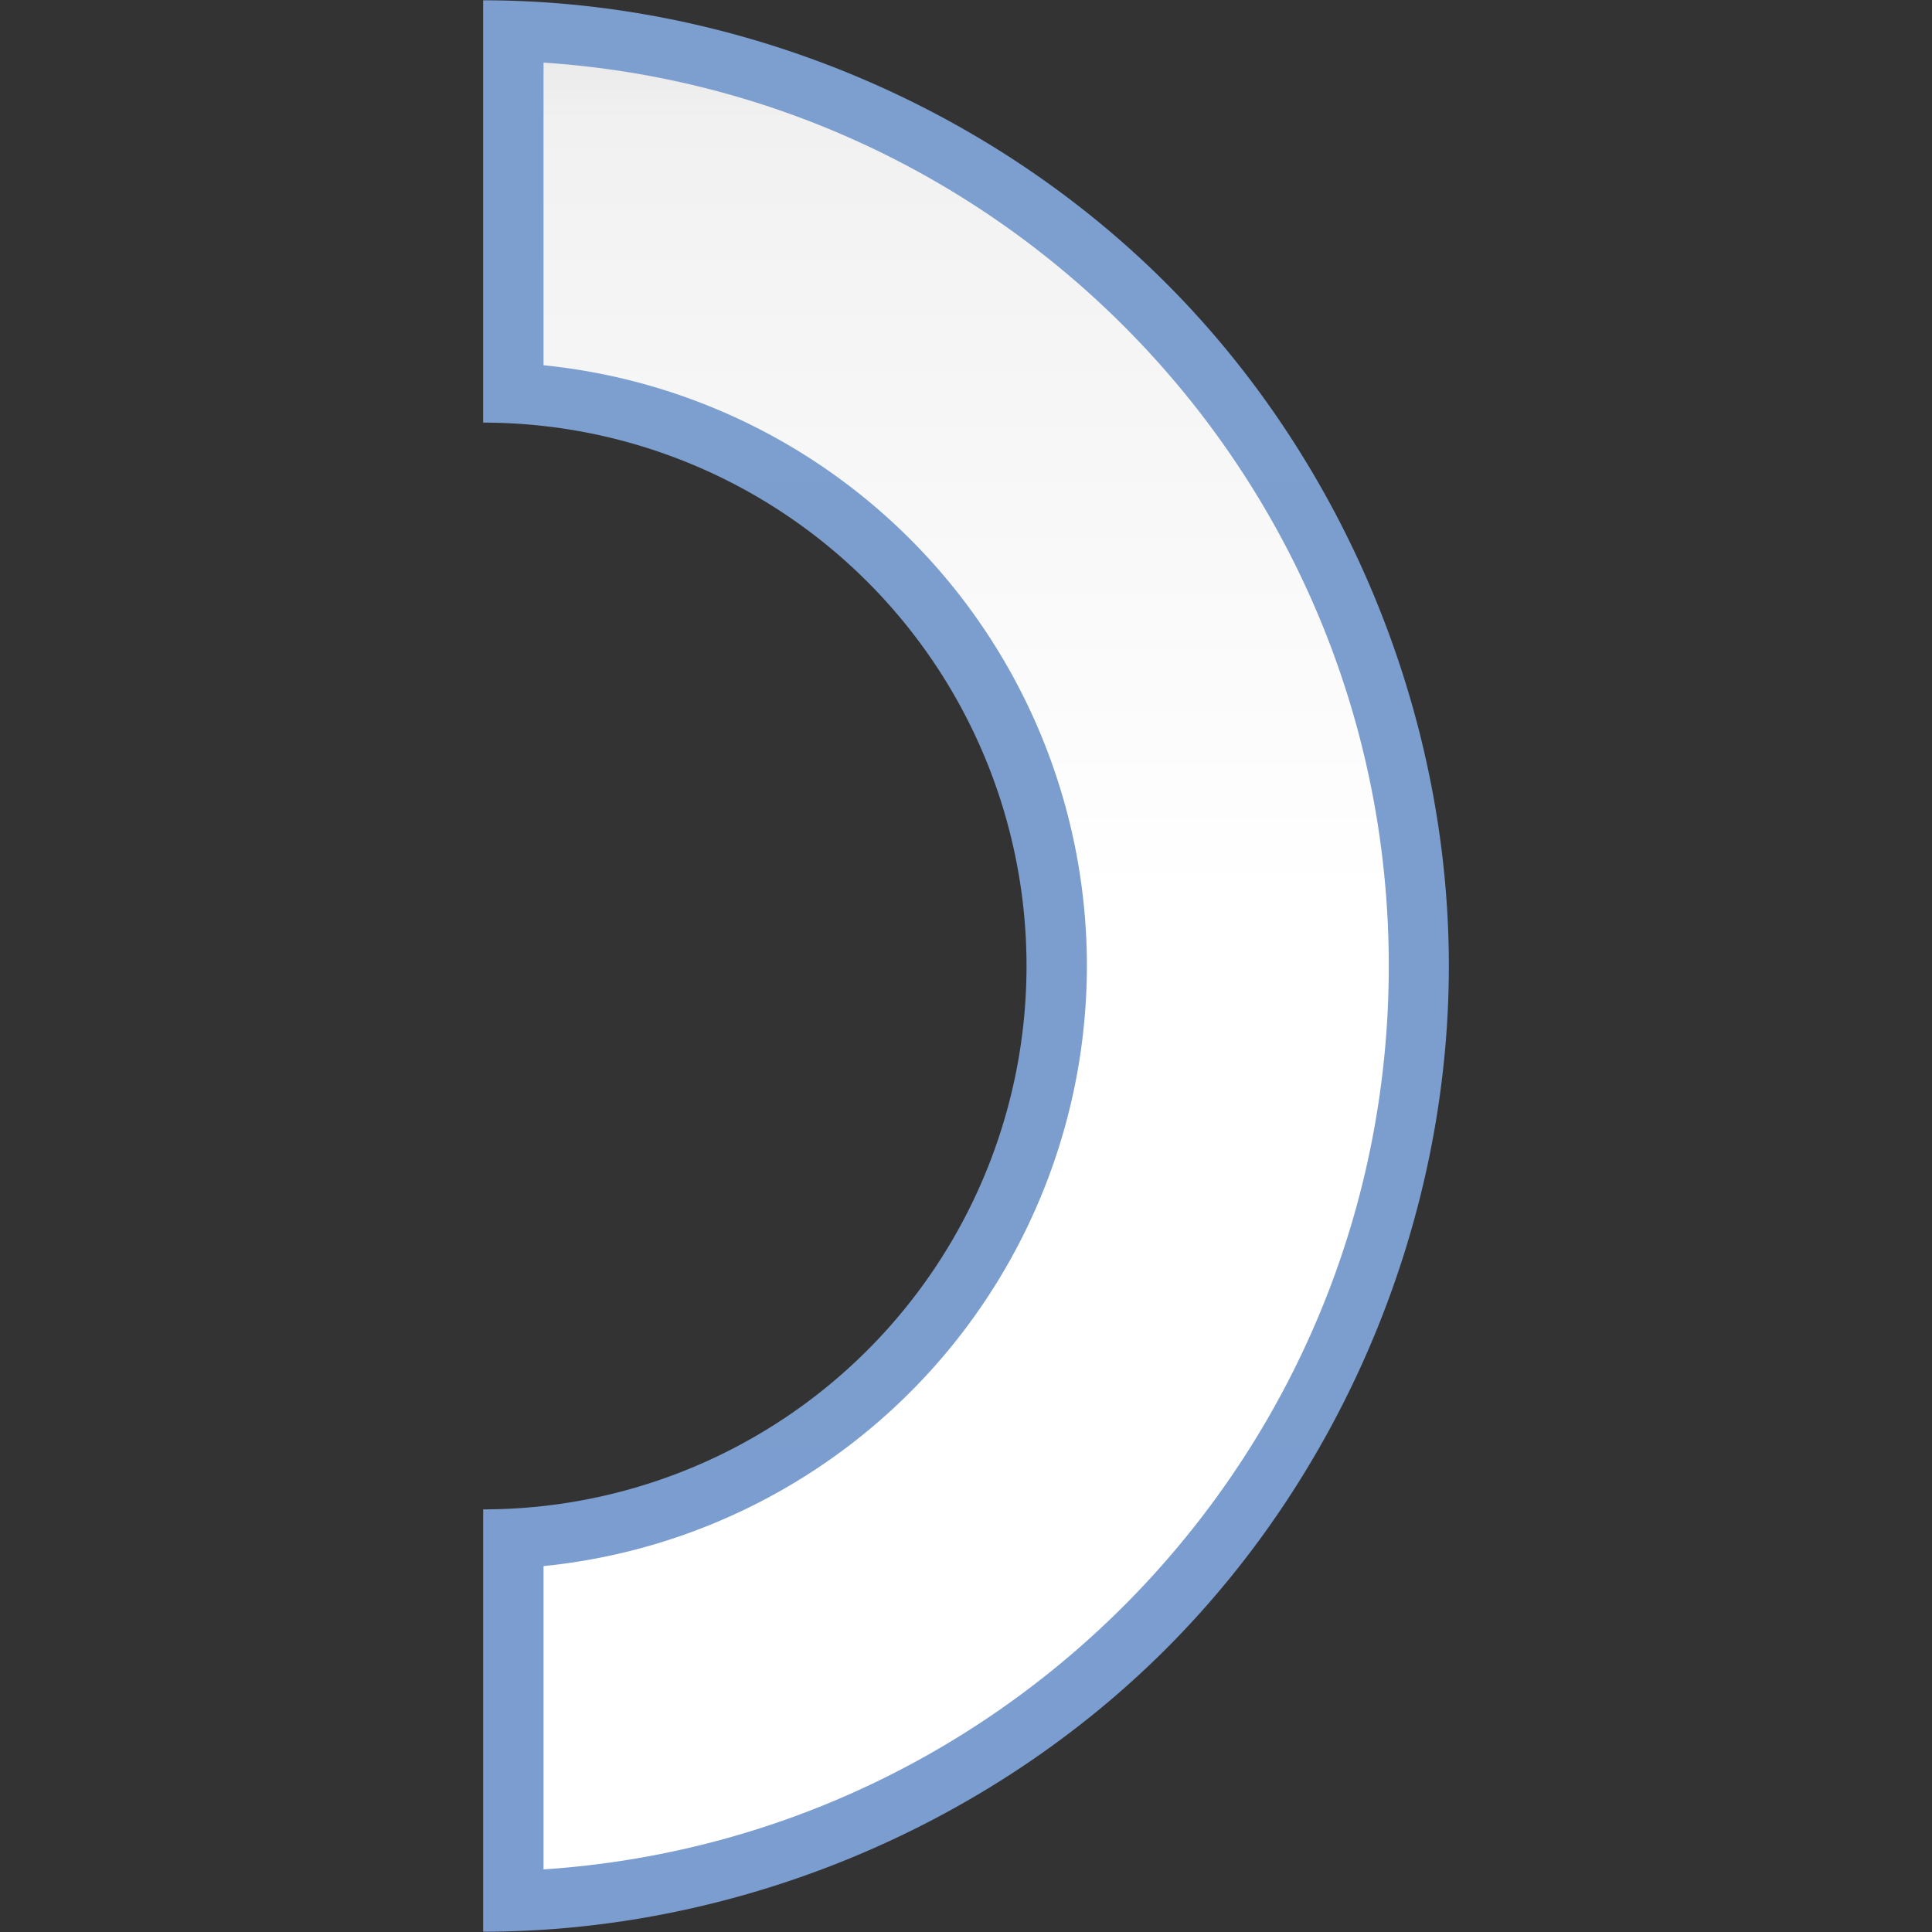 <svg height="32" viewBox="0 0 32 32" width="32" xmlns="http://www.w3.org/2000/svg" xmlns:xlink="http://www.w3.org/1999/xlink"><rect x="0" y="0" width="32" height="32" fill="#333333" stroke="none"/><linearGradient id="a" gradientTransform="matrix(0 1 1 0 31.99 -0)" gradientUnits="userSpaceOnUse" x1=".02" x2="127.98" y1="64" y2="64"><stop offset="0" stop-color="#7c9fcf"/><stop offset=".5" stop-color="#7c9ece"/><stop offset="1" stop-color="#7b9dcf"/></linearGradient><linearGradient id="b" gradientTransform="matrix(0 1 1 0 31.99 -0)" gradientUnits="userSpaceOnUse" x1="128" x2="0" y1="24.01" y2="24.01"><stop offset="0" stop-color="#fff"/><stop offset=".533" stop-color="#fff"/><stop offset=".938" stop-color="#f1f1f1"/><stop offset=".969" stop-color="#eaeaea"/><stop offset="1" stop-color="#dfdfdf"/></linearGradient><g transform="matrix(-.25 0 0 .25 32 0)"><path d="m32.01 64c-0-16.75 6.894-33.398 18.738-45.242 11.844-11.844 28.492-18.738 45.242-18.738v27.98a36 36 0 0 0 -36 36 36 36 0 0 0 36 36v27.98c-16.75 0-33.398-6.894-45.242-18.738-11.844-11.844-18.738-28.492-18.738-45.242z" fill="url(#a)"/><path d="m35.99 64c-0-31.792 24.73-57.791 56-59.852v20.051a40 40 0 0 0 -36 39.801 40 40 0 0 0 36 39.758v20.094c-31.27-2.06-56-28.06-56-59.852z" fill="url(#b)"/></g></svg>